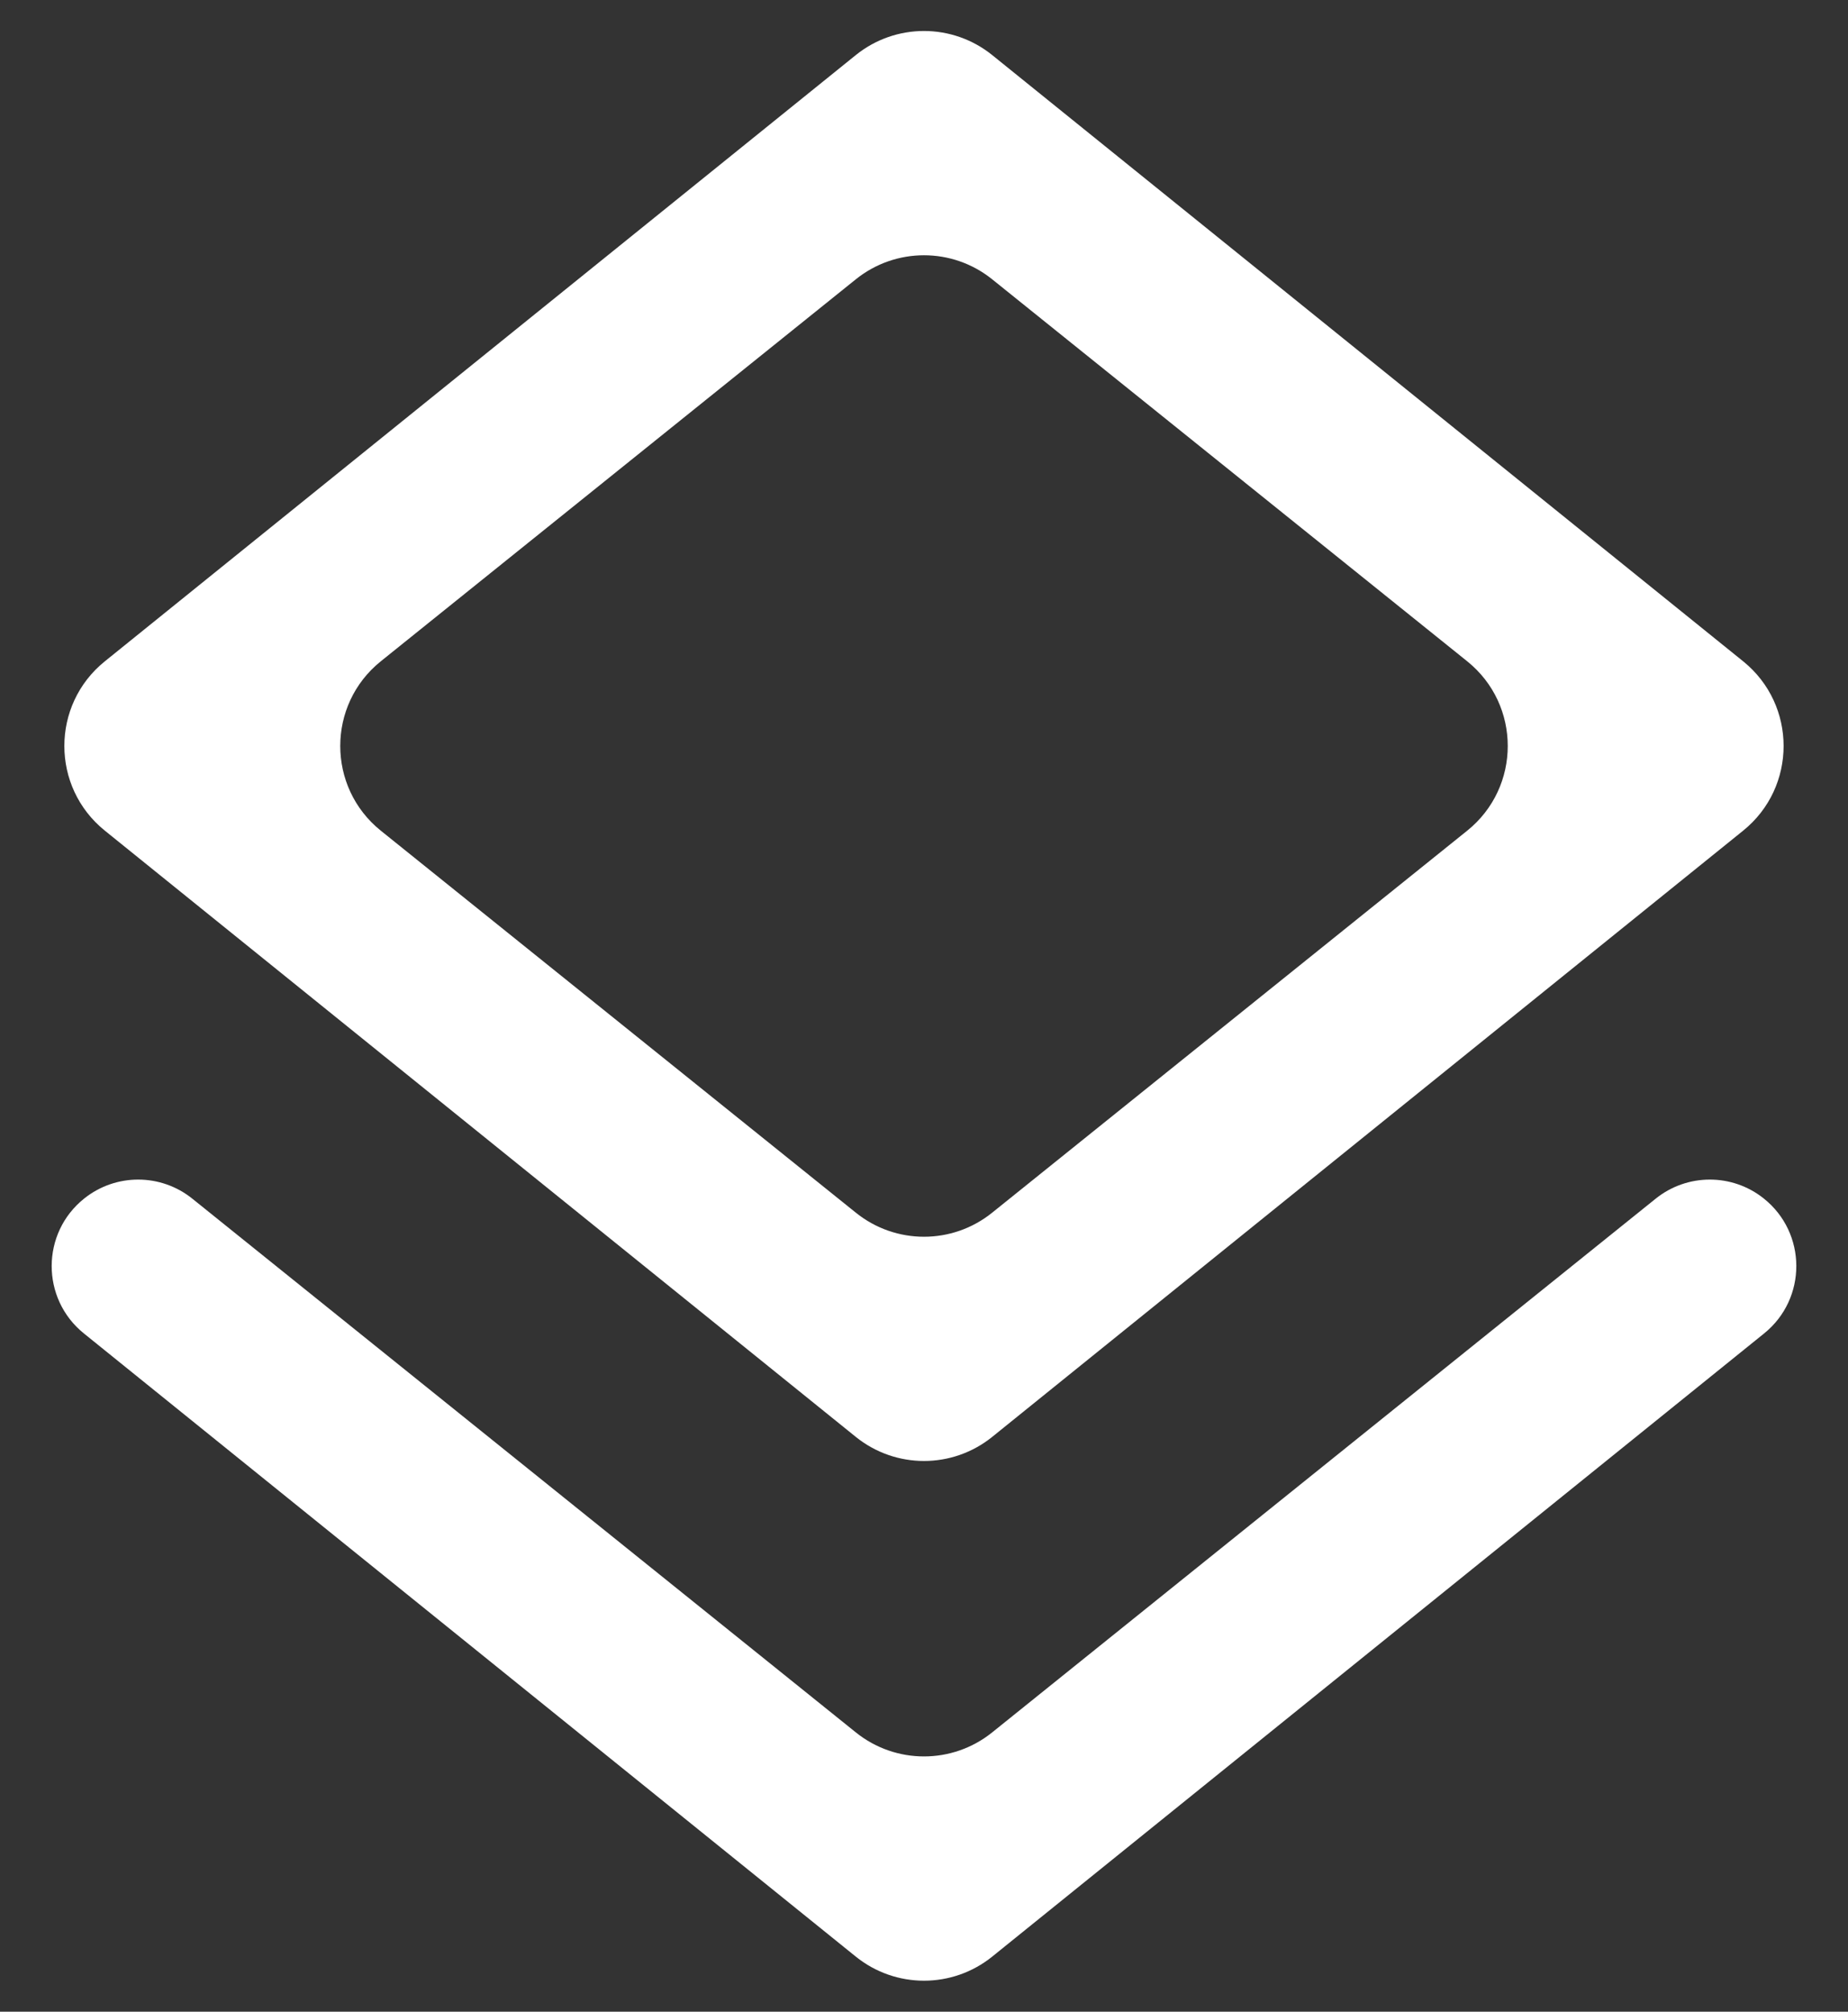 <svg xmlns="http://www.w3.org/2000/svg" width="34" height="37" viewBox="0 0 34 37" fill="none">
  <rect x="0" y="0" width="34" height="37" fill="#333333" stroke="none"/>
  <path d="M18.256 35.986C17.523 36.578 16.477 36.578 15.744 35.986L1.543 24.525C0.751 23.886 0.754 22.677 1.55 22.043C2.132 21.578 2.959 21.58 3.539 22.047L15.747 31.864C16.479 32.452 17.521 32.452 18.253 31.864L30.461 22.047C31.041 21.58 31.868 21.578 32.45 22.043C33.246 22.677 33.249 23.886 32.457 24.525L18.256 35.986ZM18.256 26.427C17.523 27.019 16.477 27.019 15.744 26.427L1.928 15.277C0.936 14.476 0.936 12.965 1.928 12.164L15.744 1.014C16.477 0.422 17.523 0.422 18.256 1.014L32.072 12.164C33.063 12.965 33.063 14.476 32.072 15.277L18.256 26.427ZM15.747 22.305C16.479 22.894 17.521 22.894 18.253 22.305L26.993 15.279C27.989 14.479 27.989 12.962 26.993 12.162L18.253 5.136C17.521 4.548 16.479 4.548 15.747 5.136L7.007 12.162C6.011 12.962 6.011 14.479 7.007 15.279L15.747 22.305Z" fill="white"/>
</svg>